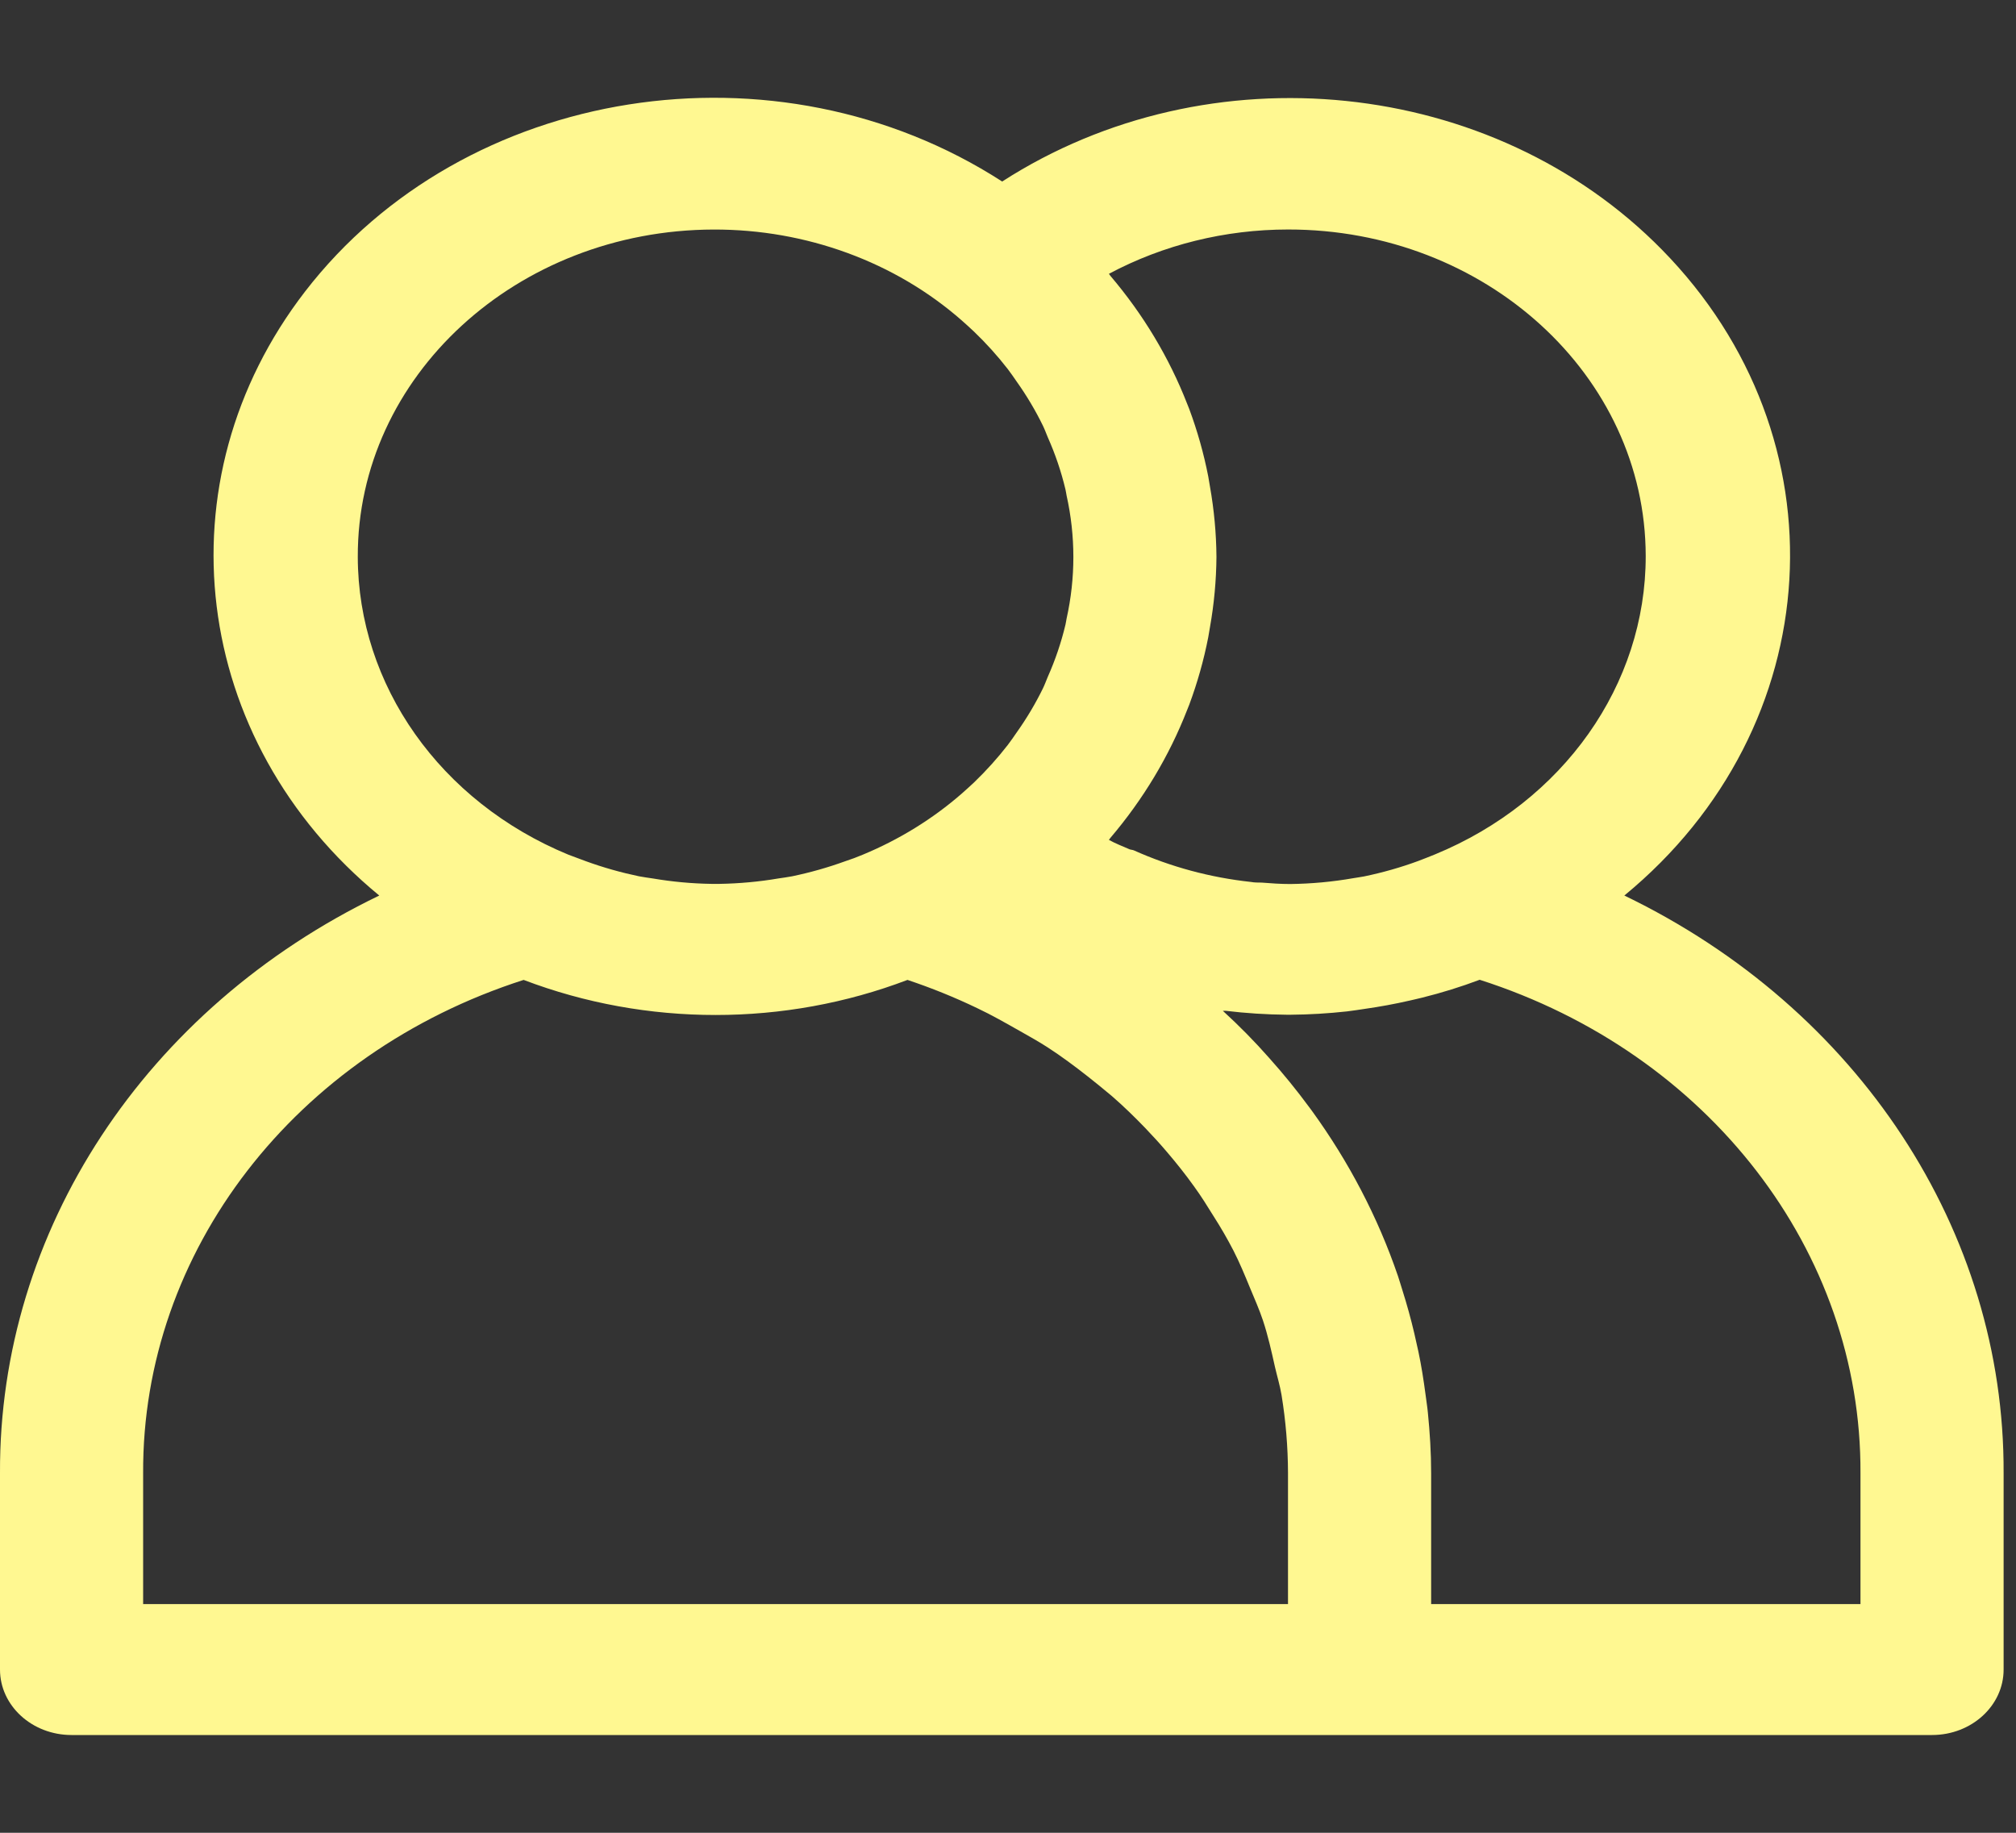 <svg width="55" height="50" viewBox="0 0 55 50" fill="none" xmlns="http://www.w3.org/2000/svg">
<rect x="0" y="0" width="55" height="50" fill="#333333" stroke="none"/>
<g clipPath="url(#clip0)">
<path d="M44.315 24.431C49.917 19.824 50.376 11.935 45.34 6.811C40.721 2.111 32.989 1.313 27.341 4.952C21.183 0.978 12.669 2.321 8.323 7.953C4.336 13.121 5.205 20.201 10.347 24.431C3.958 27.511 -0.029 33.584 0 40.19V45.547C0 46.533 0.874 47.333 1.952 47.333H52.709C53.788 47.333 54.662 46.533 54.662 45.547V40.19C54.691 33.584 50.703 27.511 44.315 24.431ZM35.14 6.261C40.523 6.256 44.892 10.243 44.898 15.168C44.902 18.679 42.652 21.866 39.151 23.308C39.001 23.37 38.851 23.427 38.699 23.486C38.217 23.664 37.72 23.805 37.213 23.91C37.115 23.929 37.018 23.94 36.918 23.958C36.352 24.057 35.777 24.11 35.2 24.117C34.94 24.117 34.679 24.099 34.419 24.078C34.322 24.078 34.224 24.078 34.126 24.06C33.017 23.94 31.938 23.649 30.934 23.199C30.898 23.183 30.854 23.184 30.817 23.17C30.622 23.085 30.427 23.01 30.253 22.913C30.269 22.895 30.279 22.876 30.294 22.858C31.189 21.806 31.895 20.63 32.385 19.374L32.445 19.224C32.668 18.624 32.841 18.01 32.963 17.386C32.98 17.295 32.994 17.208 33.01 17.11C33.123 16.475 33.182 15.833 33.187 15.19C33.182 14.548 33.122 13.907 33.01 13.274C32.994 13.181 32.98 13.095 32.963 12.997C32.841 12.373 32.668 11.759 32.445 11.159L32.385 11.009C31.895 9.754 31.189 8.578 30.294 7.526C30.279 7.508 30.269 7.488 30.253 7.47C31.736 6.679 33.422 6.261 35.14 6.261ZM9.761 15.19C9.747 10.272 14.095 6.274 19.472 6.262C21.992 6.256 24.417 7.144 26.236 8.74C26.349 8.84 26.46 8.94 26.57 9.044C26.905 9.365 27.214 9.708 27.495 10.07C27.581 10.181 27.659 10.299 27.739 10.413C28.012 10.797 28.251 11.2 28.455 11.618C28.504 11.72 28.541 11.824 28.584 11.926C28.79 12.388 28.952 12.866 29.068 13.354C29.082 13.408 29.086 13.461 29.098 13.517C29.345 14.625 29.345 15.768 29.098 16.877C29.086 16.933 29.082 16.986 29.068 17.04C28.952 17.528 28.79 18.006 28.584 18.468C28.541 18.57 28.504 18.674 28.455 18.775C28.251 19.193 28.012 19.595 27.739 19.979C27.659 20.093 27.581 20.211 27.495 20.322C27.214 20.684 26.905 21.027 26.57 21.349C26.46 21.452 26.349 21.552 26.236 21.652C25.445 22.341 24.534 22.904 23.54 23.316C23.382 23.382 23.222 23.443 23.06 23.495C22.589 23.666 22.105 23.803 21.611 23.906C21.488 23.931 21.361 23.945 21.236 23.965C20.706 24.055 20.169 24.104 19.63 24.113H19.415C18.876 24.105 18.338 24.055 17.808 23.965C17.683 23.945 17.556 23.931 17.433 23.906C16.94 23.803 16.455 23.666 15.985 23.495C15.823 23.436 15.663 23.375 15.505 23.316C12.012 21.874 9.766 18.695 9.761 15.19ZM35.14 43.761H3.905V40.19C3.876 34.139 8.044 28.736 14.286 26.733C17.637 28.009 21.407 28.009 24.758 26.733C25.41 26.951 26.045 27.208 26.659 27.503C27.065 27.694 27.44 27.911 27.831 28.131C28.084 28.276 28.342 28.417 28.586 28.576C28.963 28.82 29.318 29.086 29.668 29.36C29.892 29.538 30.115 29.717 30.326 29.895C30.648 30.174 30.95 30.468 31.241 30.77C31.45 30.988 31.653 31.21 31.846 31.438C32.102 31.738 32.346 32.045 32.572 32.361C32.768 32.629 32.941 32.908 33.113 33.186C33.309 33.493 33.488 33.801 33.652 34.12C33.816 34.44 33.961 34.79 34.101 35.131C34.224 35.427 34.355 35.722 34.456 36.024C34.593 36.438 34.689 36.867 34.784 37.295C34.843 37.549 34.919 37.797 34.962 38.054C35.078 38.761 35.137 39.475 35.139 40.19V43.761H35.14ZM50.757 43.761H39.044V40.19C39.044 39.631 39.009 39.077 38.954 38.529C38.939 38.368 38.911 38.209 38.892 38.049C38.839 37.654 38.779 37.263 38.697 36.876C38.661 36.71 38.624 36.544 38.585 36.377C38.492 35.98 38.383 35.586 38.259 35.195C38.218 35.067 38.181 34.936 38.138 34.809C37.592 33.211 36.799 31.692 35.786 30.297L35.71 30.195C35.374 29.739 35.015 29.298 34.634 28.872L34.62 28.856C34.23 28.413 33.806 27.983 33.361 27.576C33.387 27.576 33.414 27.576 33.441 27.576C33.992 27.642 34.547 27.678 35.103 27.683H35.21C35.724 27.679 36.238 27.648 36.748 27.592C36.908 27.574 37.067 27.547 37.227 27.524C37.642 27.465 38.052 27.39 38.457 27.297C38.572 27.27 38.689 27.245 38.806 27.215C39.337 27.083 39.859 26.921 40.368 26.729C46.615 28.73 50.786 34.136 50.757 40.19V43.761H50.757Z" fill="#fff891"/>
</g>
<defs>
<clipPath id="clip0">
<rect width="54.662" height="50" fill="white"/>
</clipPath>
</defs>
</svg>
